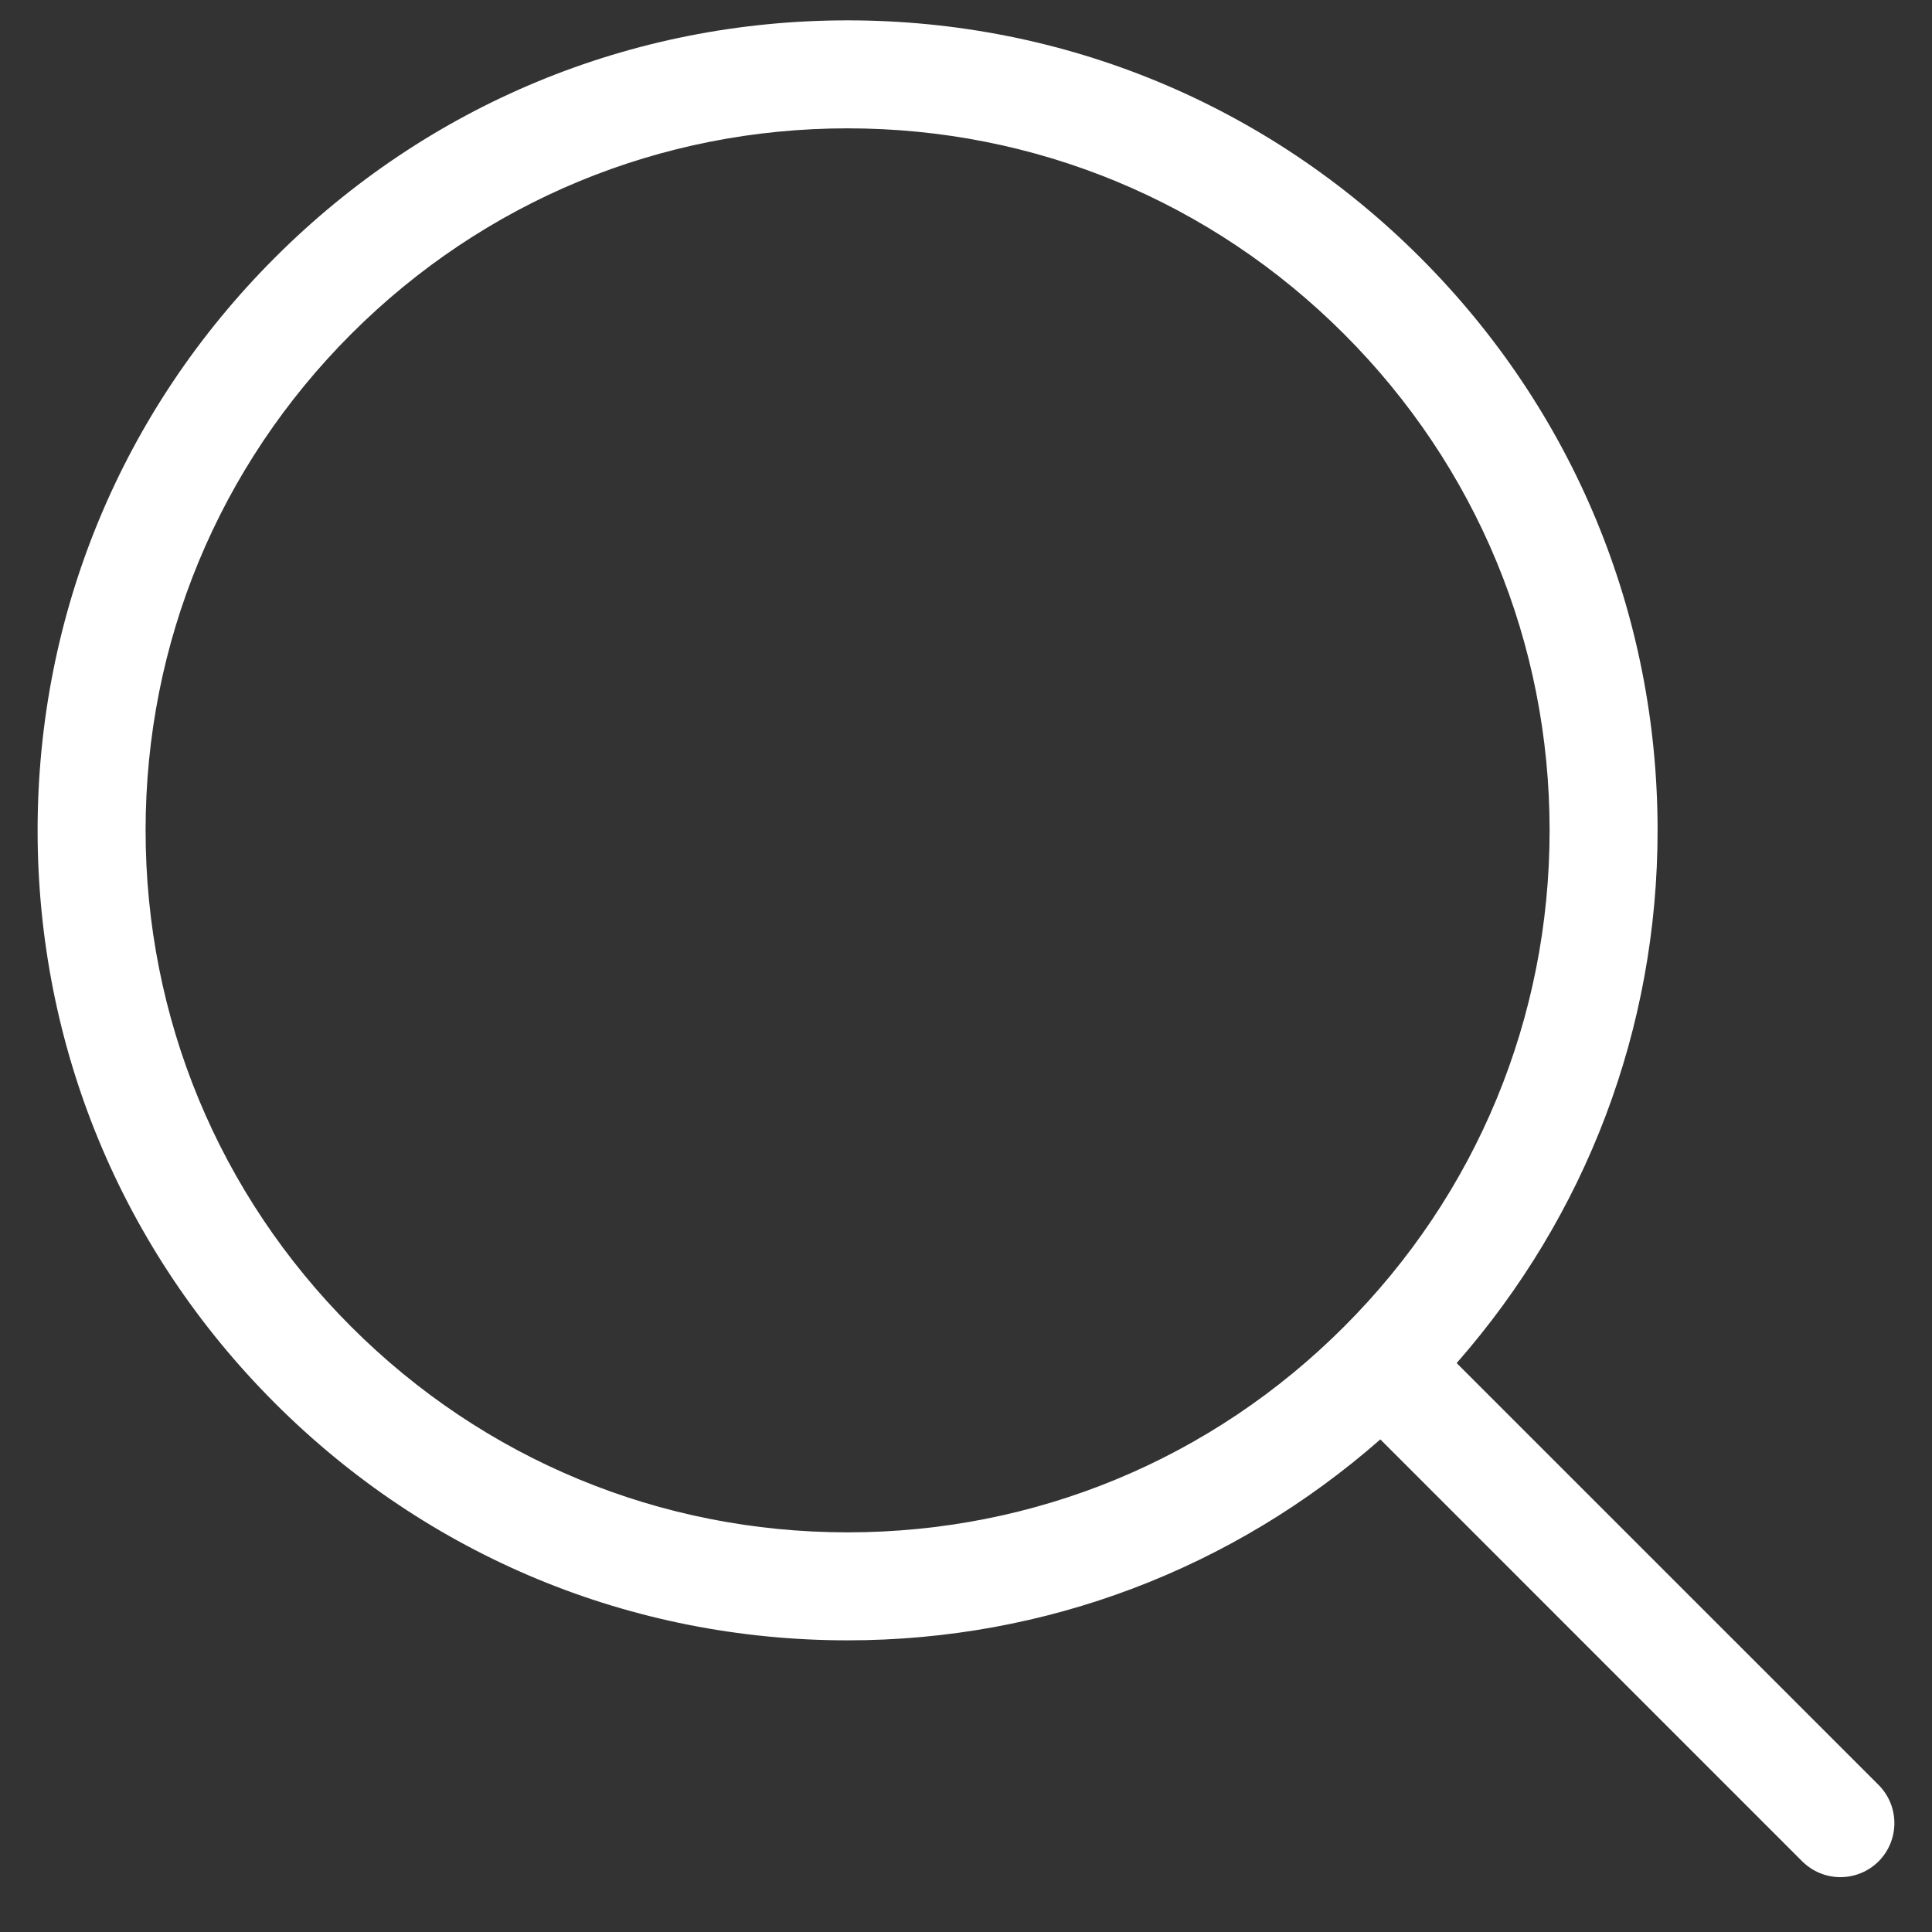 <?xml version="1.0" encoding="UTF-8" standalone="no"?>
<!DOCTYPE svg PUBLIC "-//W3C//DTD SVG 1.1//EN" "http://www.w3.org/Graphics/SVG/1.1/DTD/svg11.dtd">
<svg width="100%" height="100%" viewBox="0 0 28 28" version="1.1" xmlns="http://www.w3.org/2000/svg" xmlns:xlink="http://www.w3.org/1999/xlink" xml:space="preserve" xmlns:serif="http://www.serif.com/" style="fill-rule:evenodd;clip-rule:evenodd;stroke-linejoin:round;stroke-miterlimit:2;">
    <rect x="0" y="0" width="28" height="28" fill="#333333" stroke="none"/>
    <g transform="matrix(1,0,0,1,0.5,0.25)">
        <g id="Page-1">
            <path id="Shape" d="M26.726,25.619L20.611,19.505C22.488,17.365 23.523,14.657 23.523,11.784C23.523,8.648 22.302,5.701 20.085,3.484C17.868,1.266 14.92,0.045 11.784,0.045C8.648,0.045 5.701,1.266 3.484,3.484C1.266,5.701 0.045,8.648 0.045,11.784C0.045,14.92 1.266,17.868 3.484,20.085C5.701,22.302 8.648,23.523 11.784,23.523C14.657,23.523 17.365,22.488 19.505,20.611L25.619,26.726C25.772,26.878 25.972,26.955 26.172,26.955C26.373,26.955 26.573,26.878 26.726,26.726C27.031,26.42 27.031,25.925 26.726,25.619ZM4.59,18.978C2.669,17.057 1.61,14.502 1.61,11.784C1.61,9.067 2.669,6.512 4.59,4.59C6.512,2.669 9.067,1.61 11.784,1.61C14.502,1.61 17.057,2.669 18.978,4.59C20.9,6.512 21.958,9.067 21.958,11.784C21.958,14.502 20.9,17.057 18.978,18.978C17.057,20.9 14.502,21.958 11.784,21.958C9.067,21.958 6.512,20.9 4.59,18.978Z" style="fill:white;fill-rule:nonzero;"/>
        </g>
    </g>
</svg>
